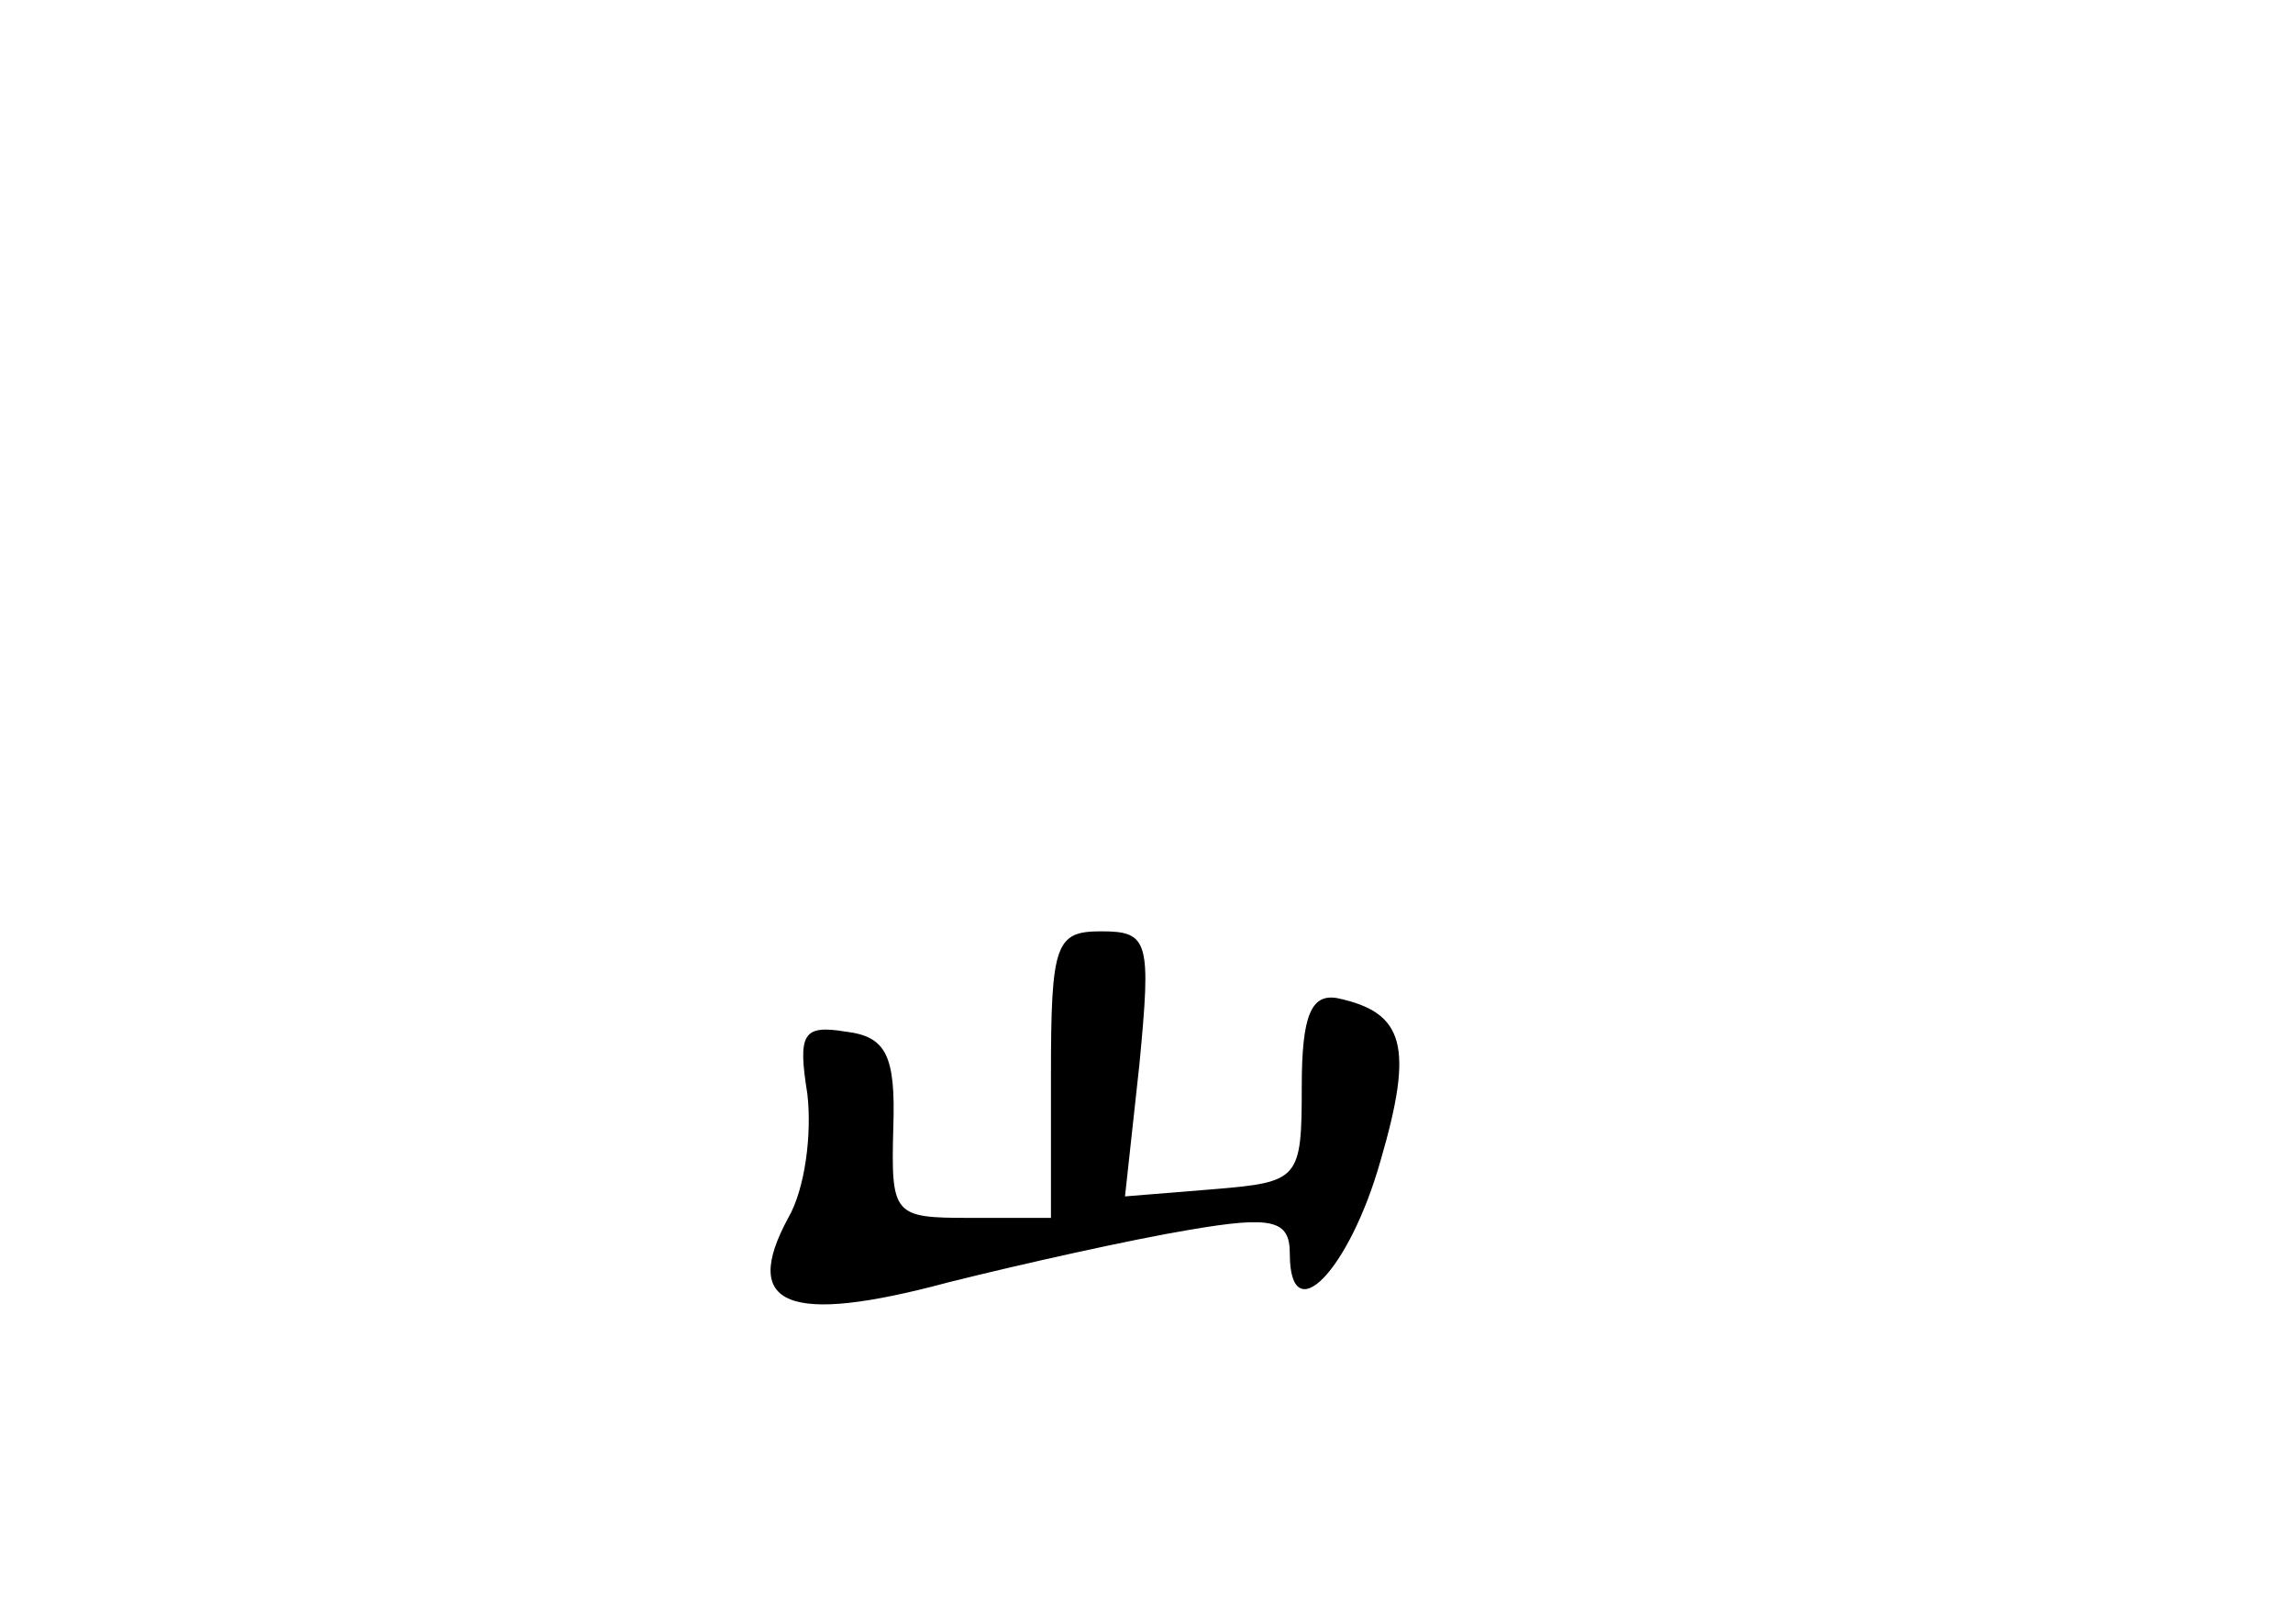 <?xml version="1.0" standalone="no"?>
<!DOCTYPE svg PUBLIC "-//W3C//DTD SVG 20010904//EN"
 "http://www.w3.org/TR/2001/REC-SVG-20010904/DTD/svg10.dtd">
<svg version="1.0" xmlns="http://www.w3.org/2000/svg"
 width="96pt" height="68pt" viewBox="0 0 96 68"
 preserveAspectRatio="xMidYMid meet">
<g transform="translate(0,68) scale(0.1,-0.1)"
fill="#000000" stroke="none">
<path d="M440 230 l0 -60 -34 0 c-32 0 -33 1 -32 38 1 30 -3 38 -20 40 -18 3
-20 -1 -16 -26 2 -17 -1 -40 -8 -52 -20 -37 0 -45 67 -27 32 8 77 18 101 22
35 6 42 4 42 -10 0 -33 25 -7 38 39 14 48 10 62 -18 68 -11 2 -15 -7 -15 -37
0 -39 -1 -40 -37 -43 l-37 -3 6 55 c5 52 4 56 -16 56 -19 0 -21 -5 -21 -60z"/>
</g>
</svg>

